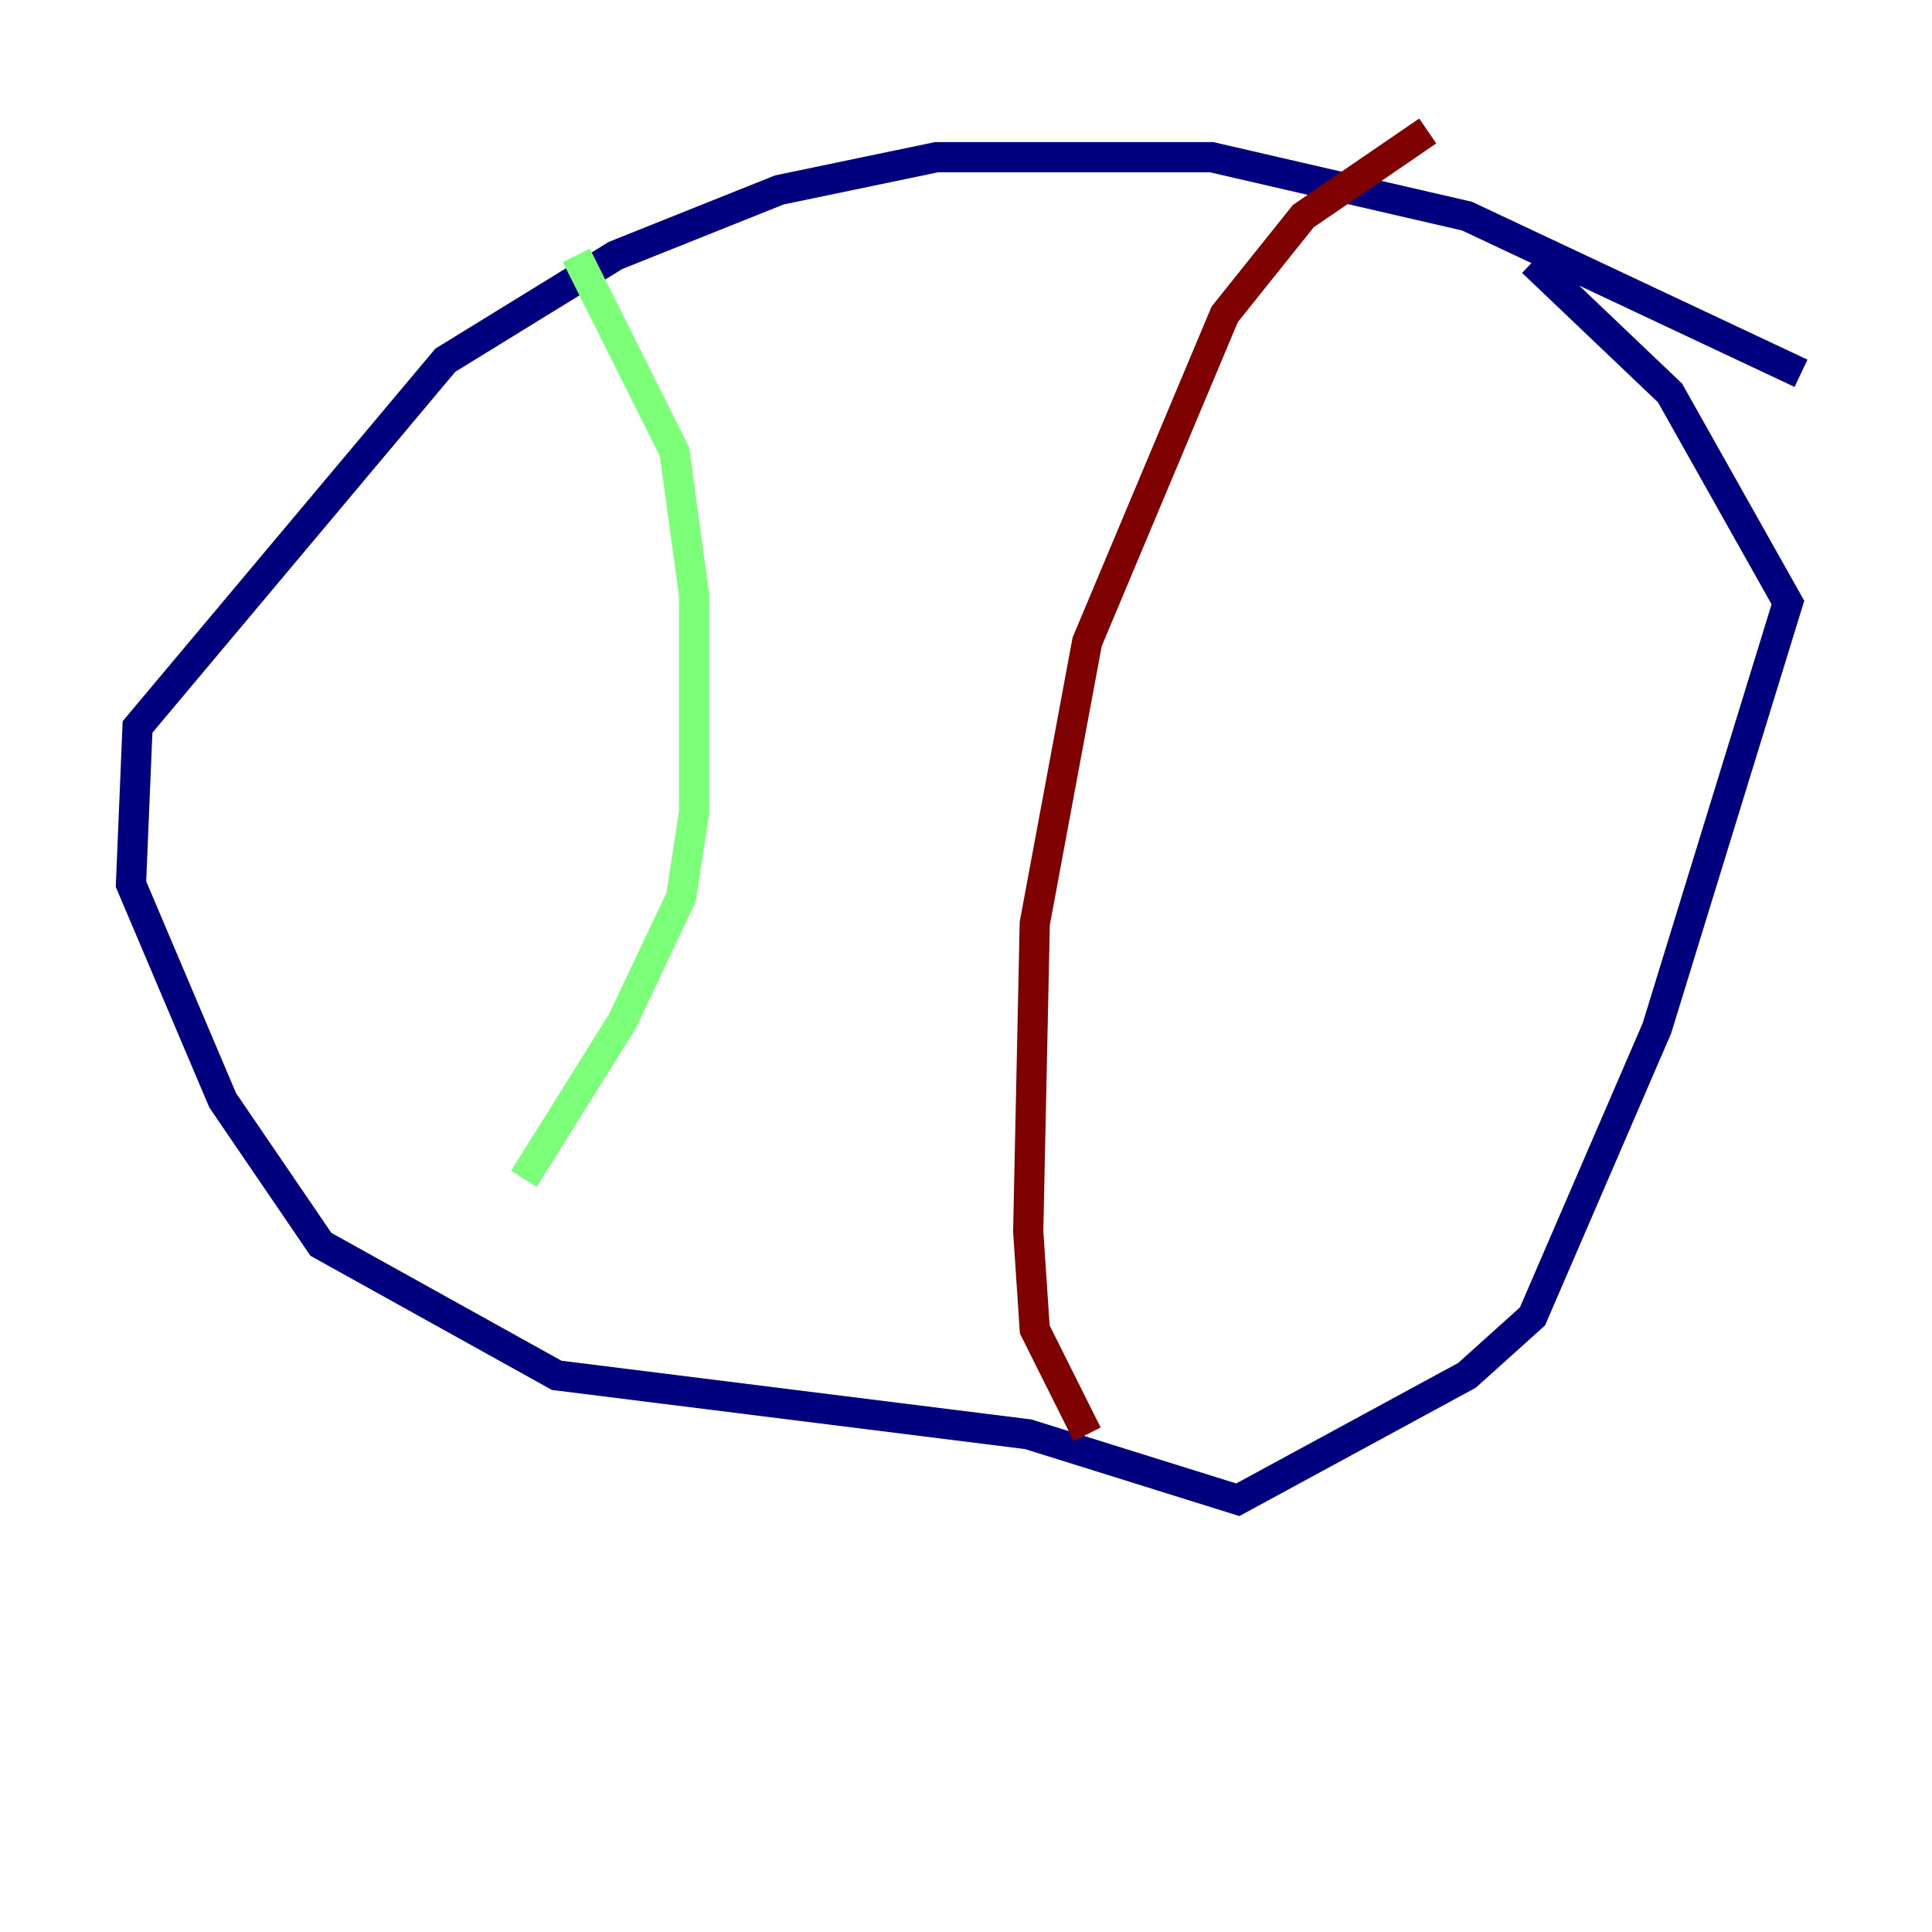 <?xml version="1.0" encoding="utf-8" ?>
<svg baseProfile="tiny" height="128" version="1.2" viewBox="0,0,128,128" width="128" xmlns="http://www.w3.org/2000/svg" xmlns:ev="http://www.w3.org/2001/xml-events" xmlns:xlink="http://www.w3.org/1999/xlink"><defs /><polyline fill="none" points="119.322,24.732 97.193,14.319 80.271,10.414 62.047,10.414 51.634,12.583 40.786,16.922 29.505,23.864 9.112,48.163 8.678,58.576 14.752,72.895 21.261,82.441 36.881,91.119 68.122,95.024 82.007,99.363 97.193,91.119 101.532,87.214 109.776,68.122 118.454,39.919 110.644,26.034 101.532,17.356" stroke="#00007f" stroke-width="2" /><polyline fill="none" points="38.183,16.922 44.691,29.939 45.993,39.485 45.993,53.803 45.125,59.444 41.22,67.688 34.712,78.102" stroke="#7cff79" stroke-width="2" /><polyline fill="none" points="94.59,8.678 86.346,14.319 81.139,20.827 72.027,42.522 68.556,61.18 68.122,81.573 68.556,88.081 72.027,95.024" stroke="#7f0000" stroke-width="2" /></svg>